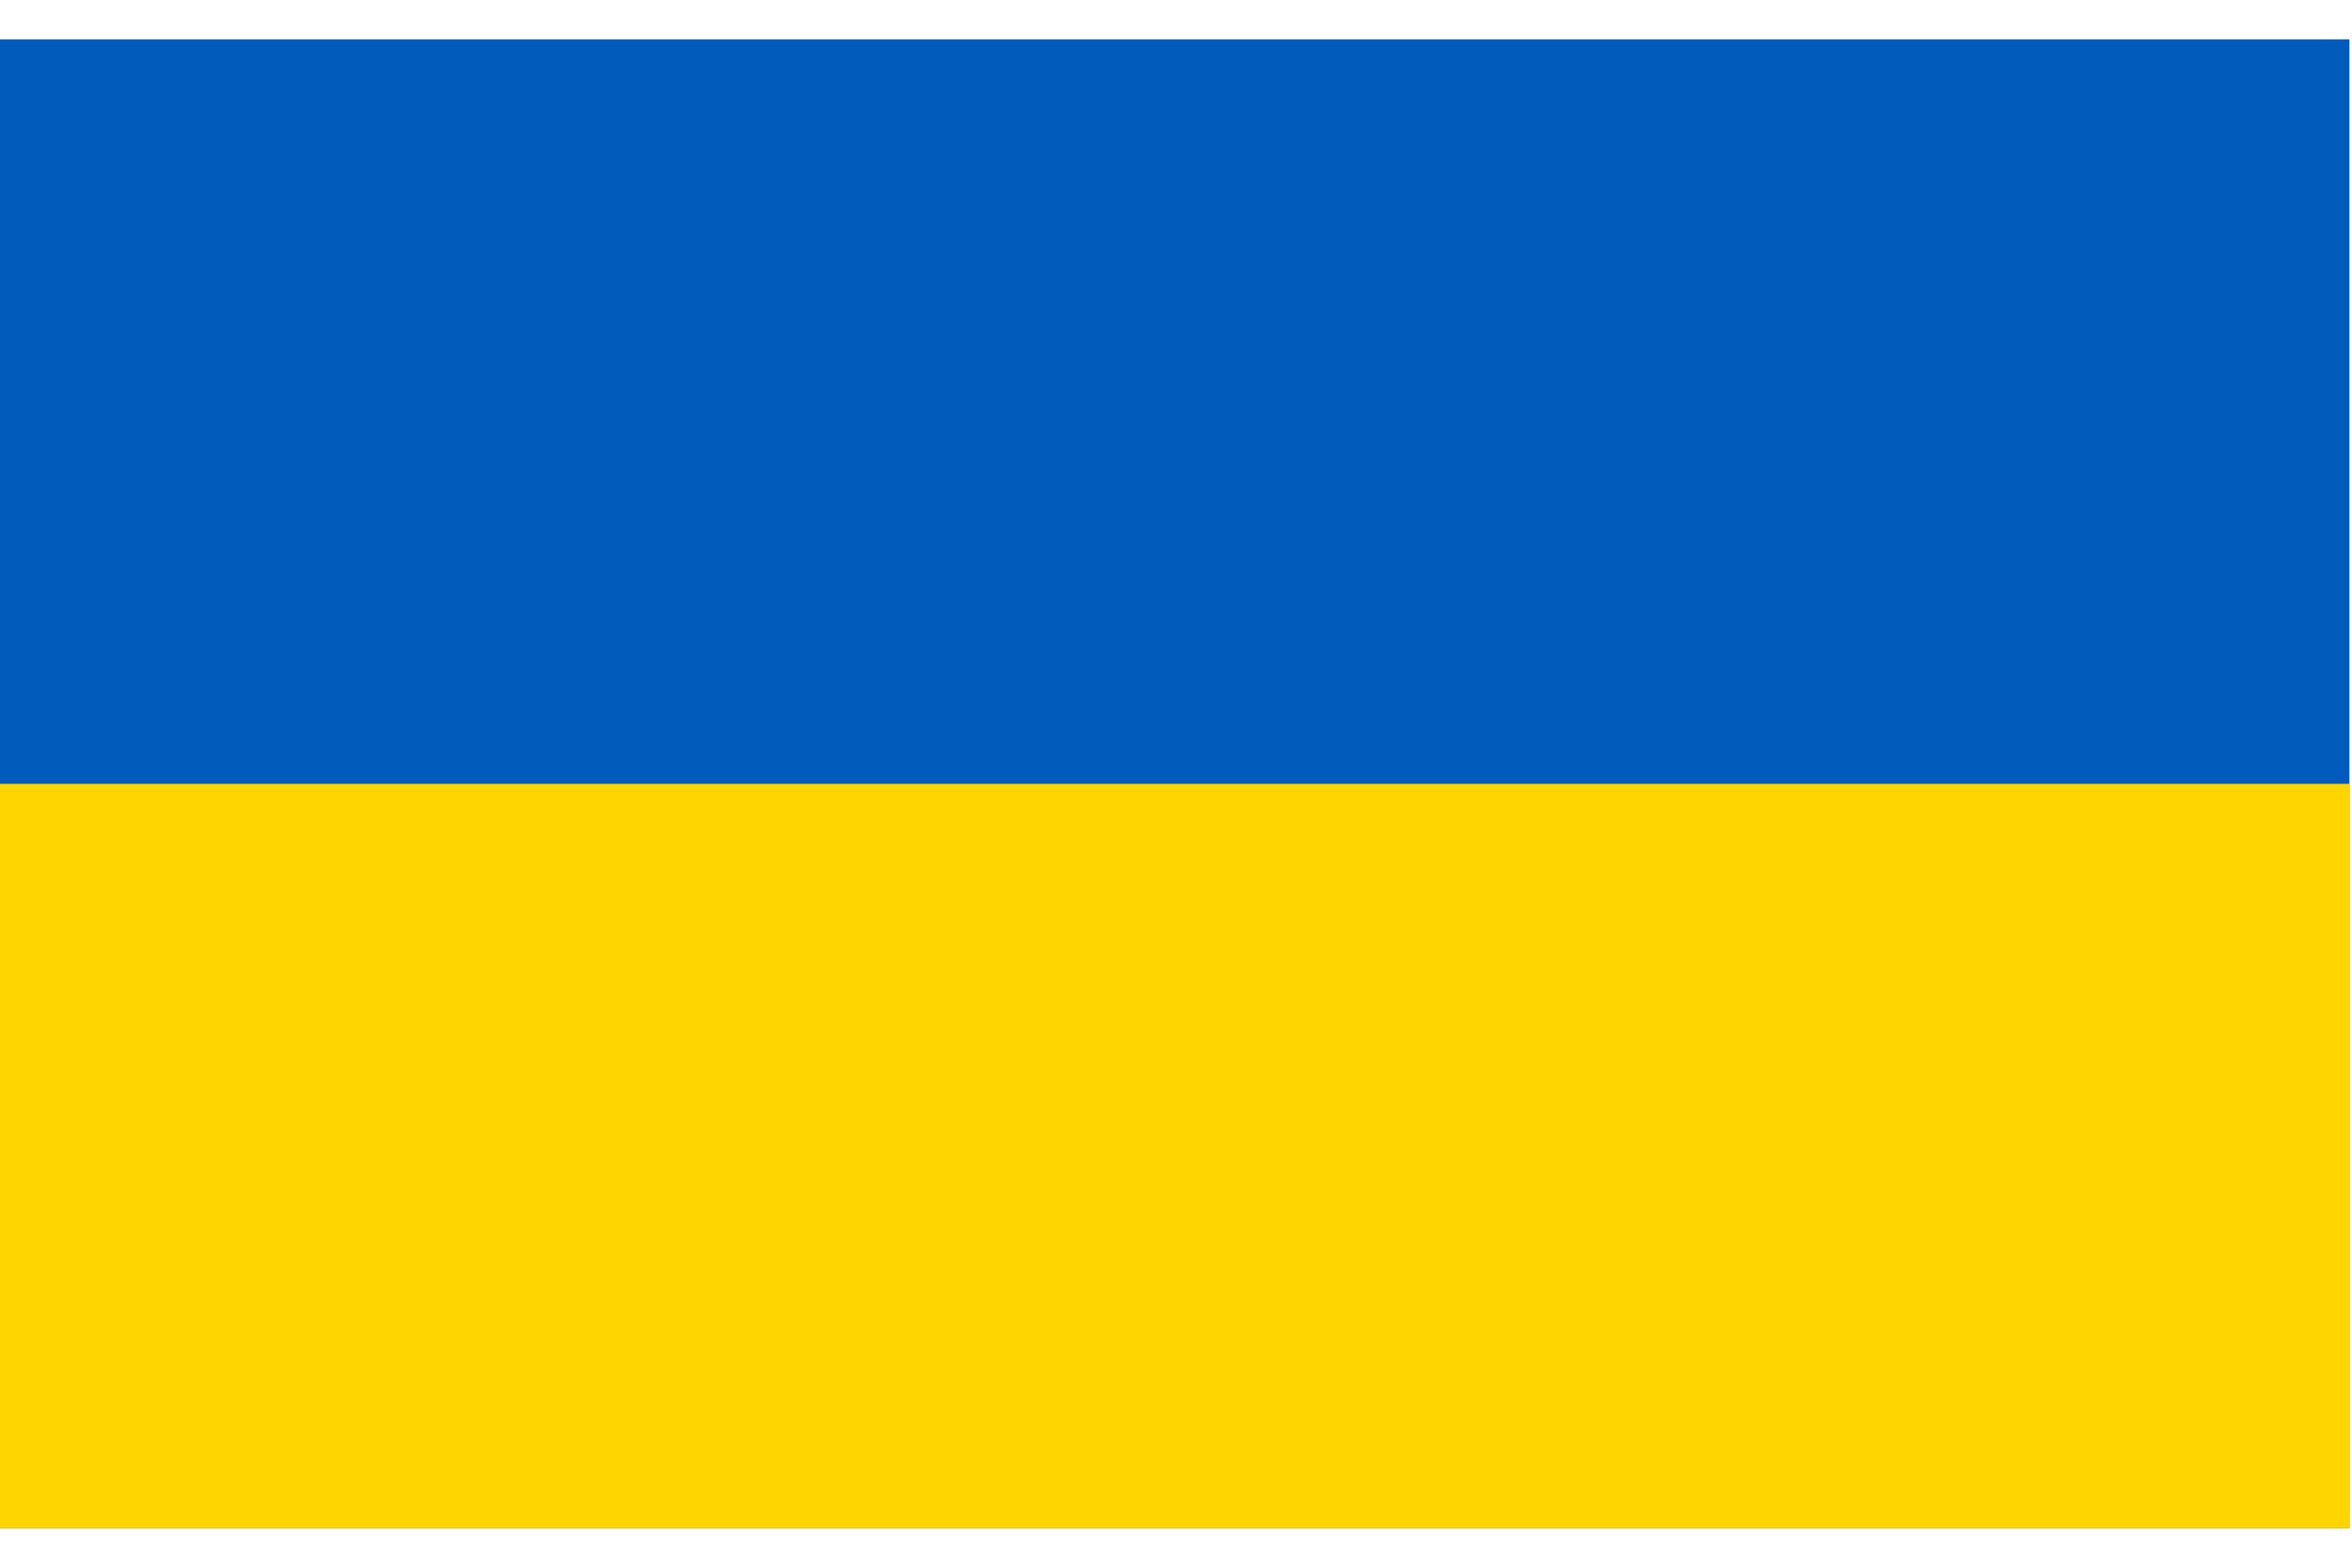 <svg width="48" height="32" viewBox="0 0 48 32" fill="none" xmlns="http://www.w3.org/2000/svg">
<path d="M0 0.803H47.948V31.197H0V0.803Z" fill="#005BBB"/>
<path d="M0 16H47.948V31.197H0V16Z" fill="#FFD500"/>
</svg>
